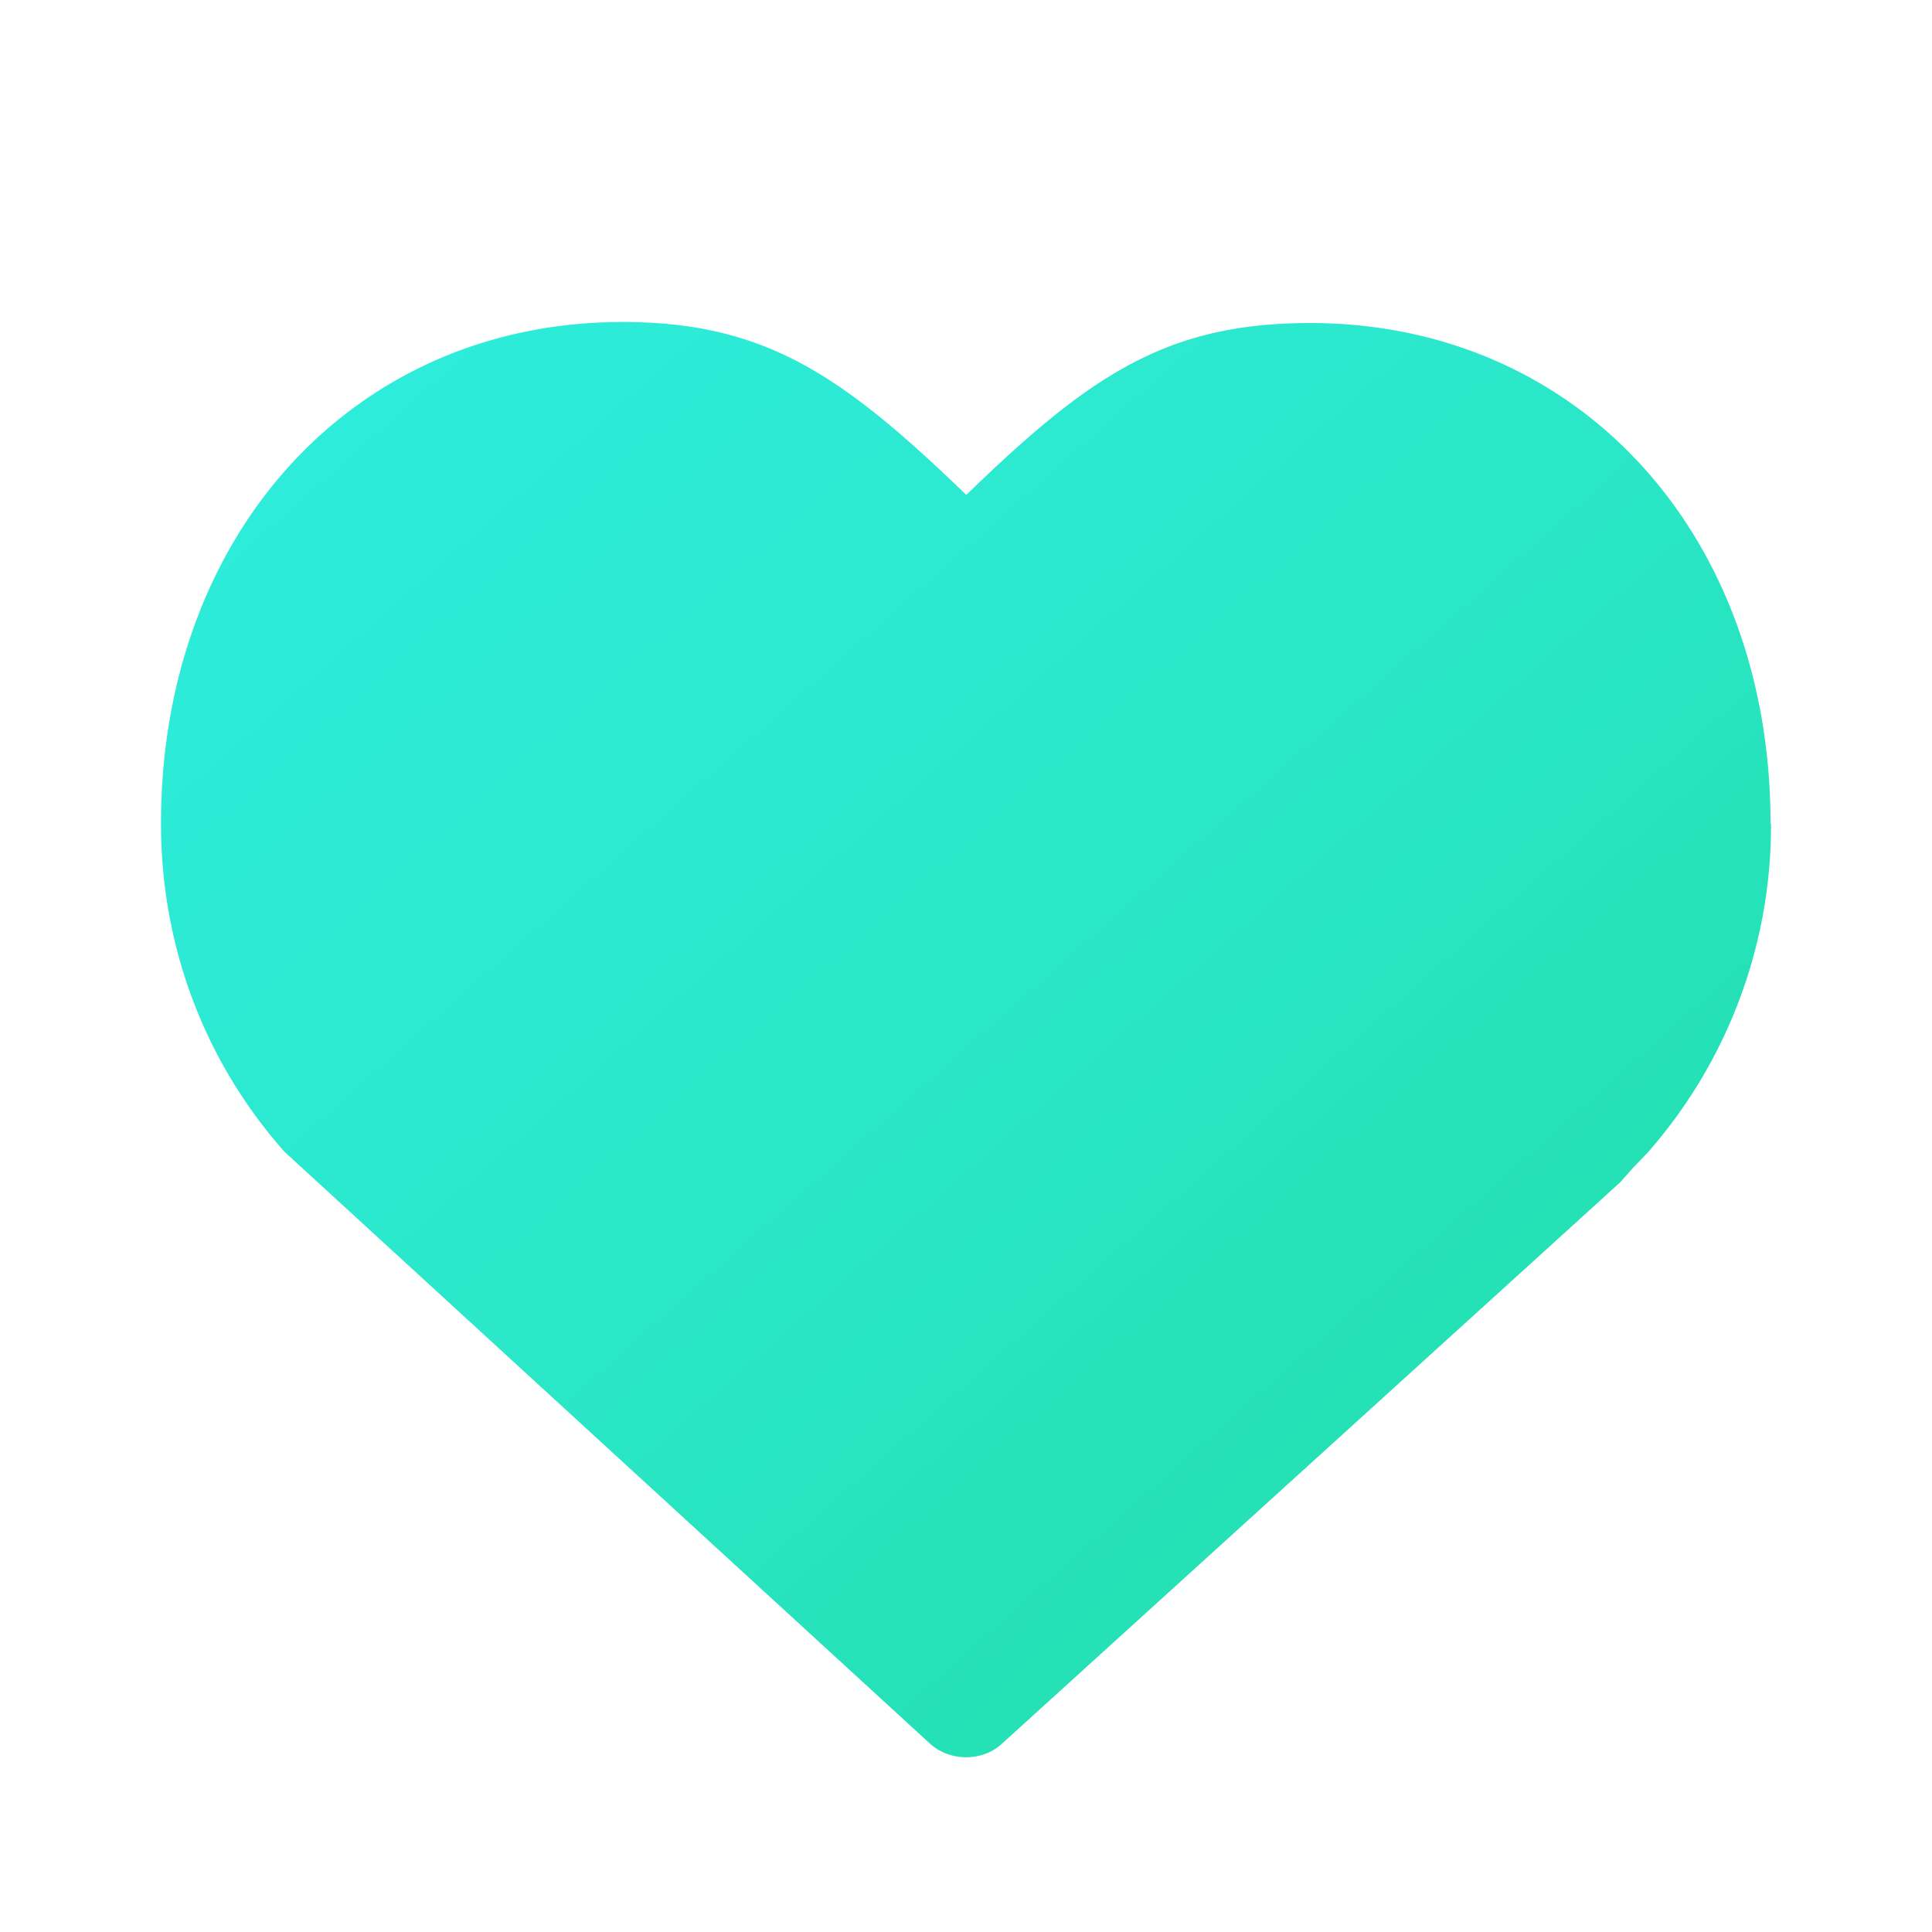 <svg xmlns="http://www.w3.org/2000/svg" fill="url(#heartGradient)" focusable="false" aria-hidden="true" role="presentation" viewBox="0 0 24 24" width="24px" height="24px" class="Scale(.5) Expand">
    <defs>
        <linearGradient id="heartGradient" x1="0%" y1="0%" x2="100%" y2="100%">
            <stop offset="0%" style="stop-color:rgba(45,237,222,1)"/>
            <stop offset="44%" style="stop-color:rgba(43,232,203,1)"/>
            <stop offset="90%" style="stop-color:rgba(34,221,171,1)"/>
        </linearGradient>
    </defs>
    <path d="M21.994 10.225c0-3.598-2.395-6.212-5.72-6.212-1.78 0-2.737.647-4.27 2.135C10.463 4.66 9.505 4 7.732 4 4.407 4 2 6.62 2 10.231c0 1.52.537 2.95 1.533 4.076l8.024 7.357c.246.22.647.22.886 0l7.247-6.58.44-.401.162-.182.168-.174a6.152 6.152 0 0 0 1.54-4.09" fill="url(#heartGradient)">
    </path>
</svg>